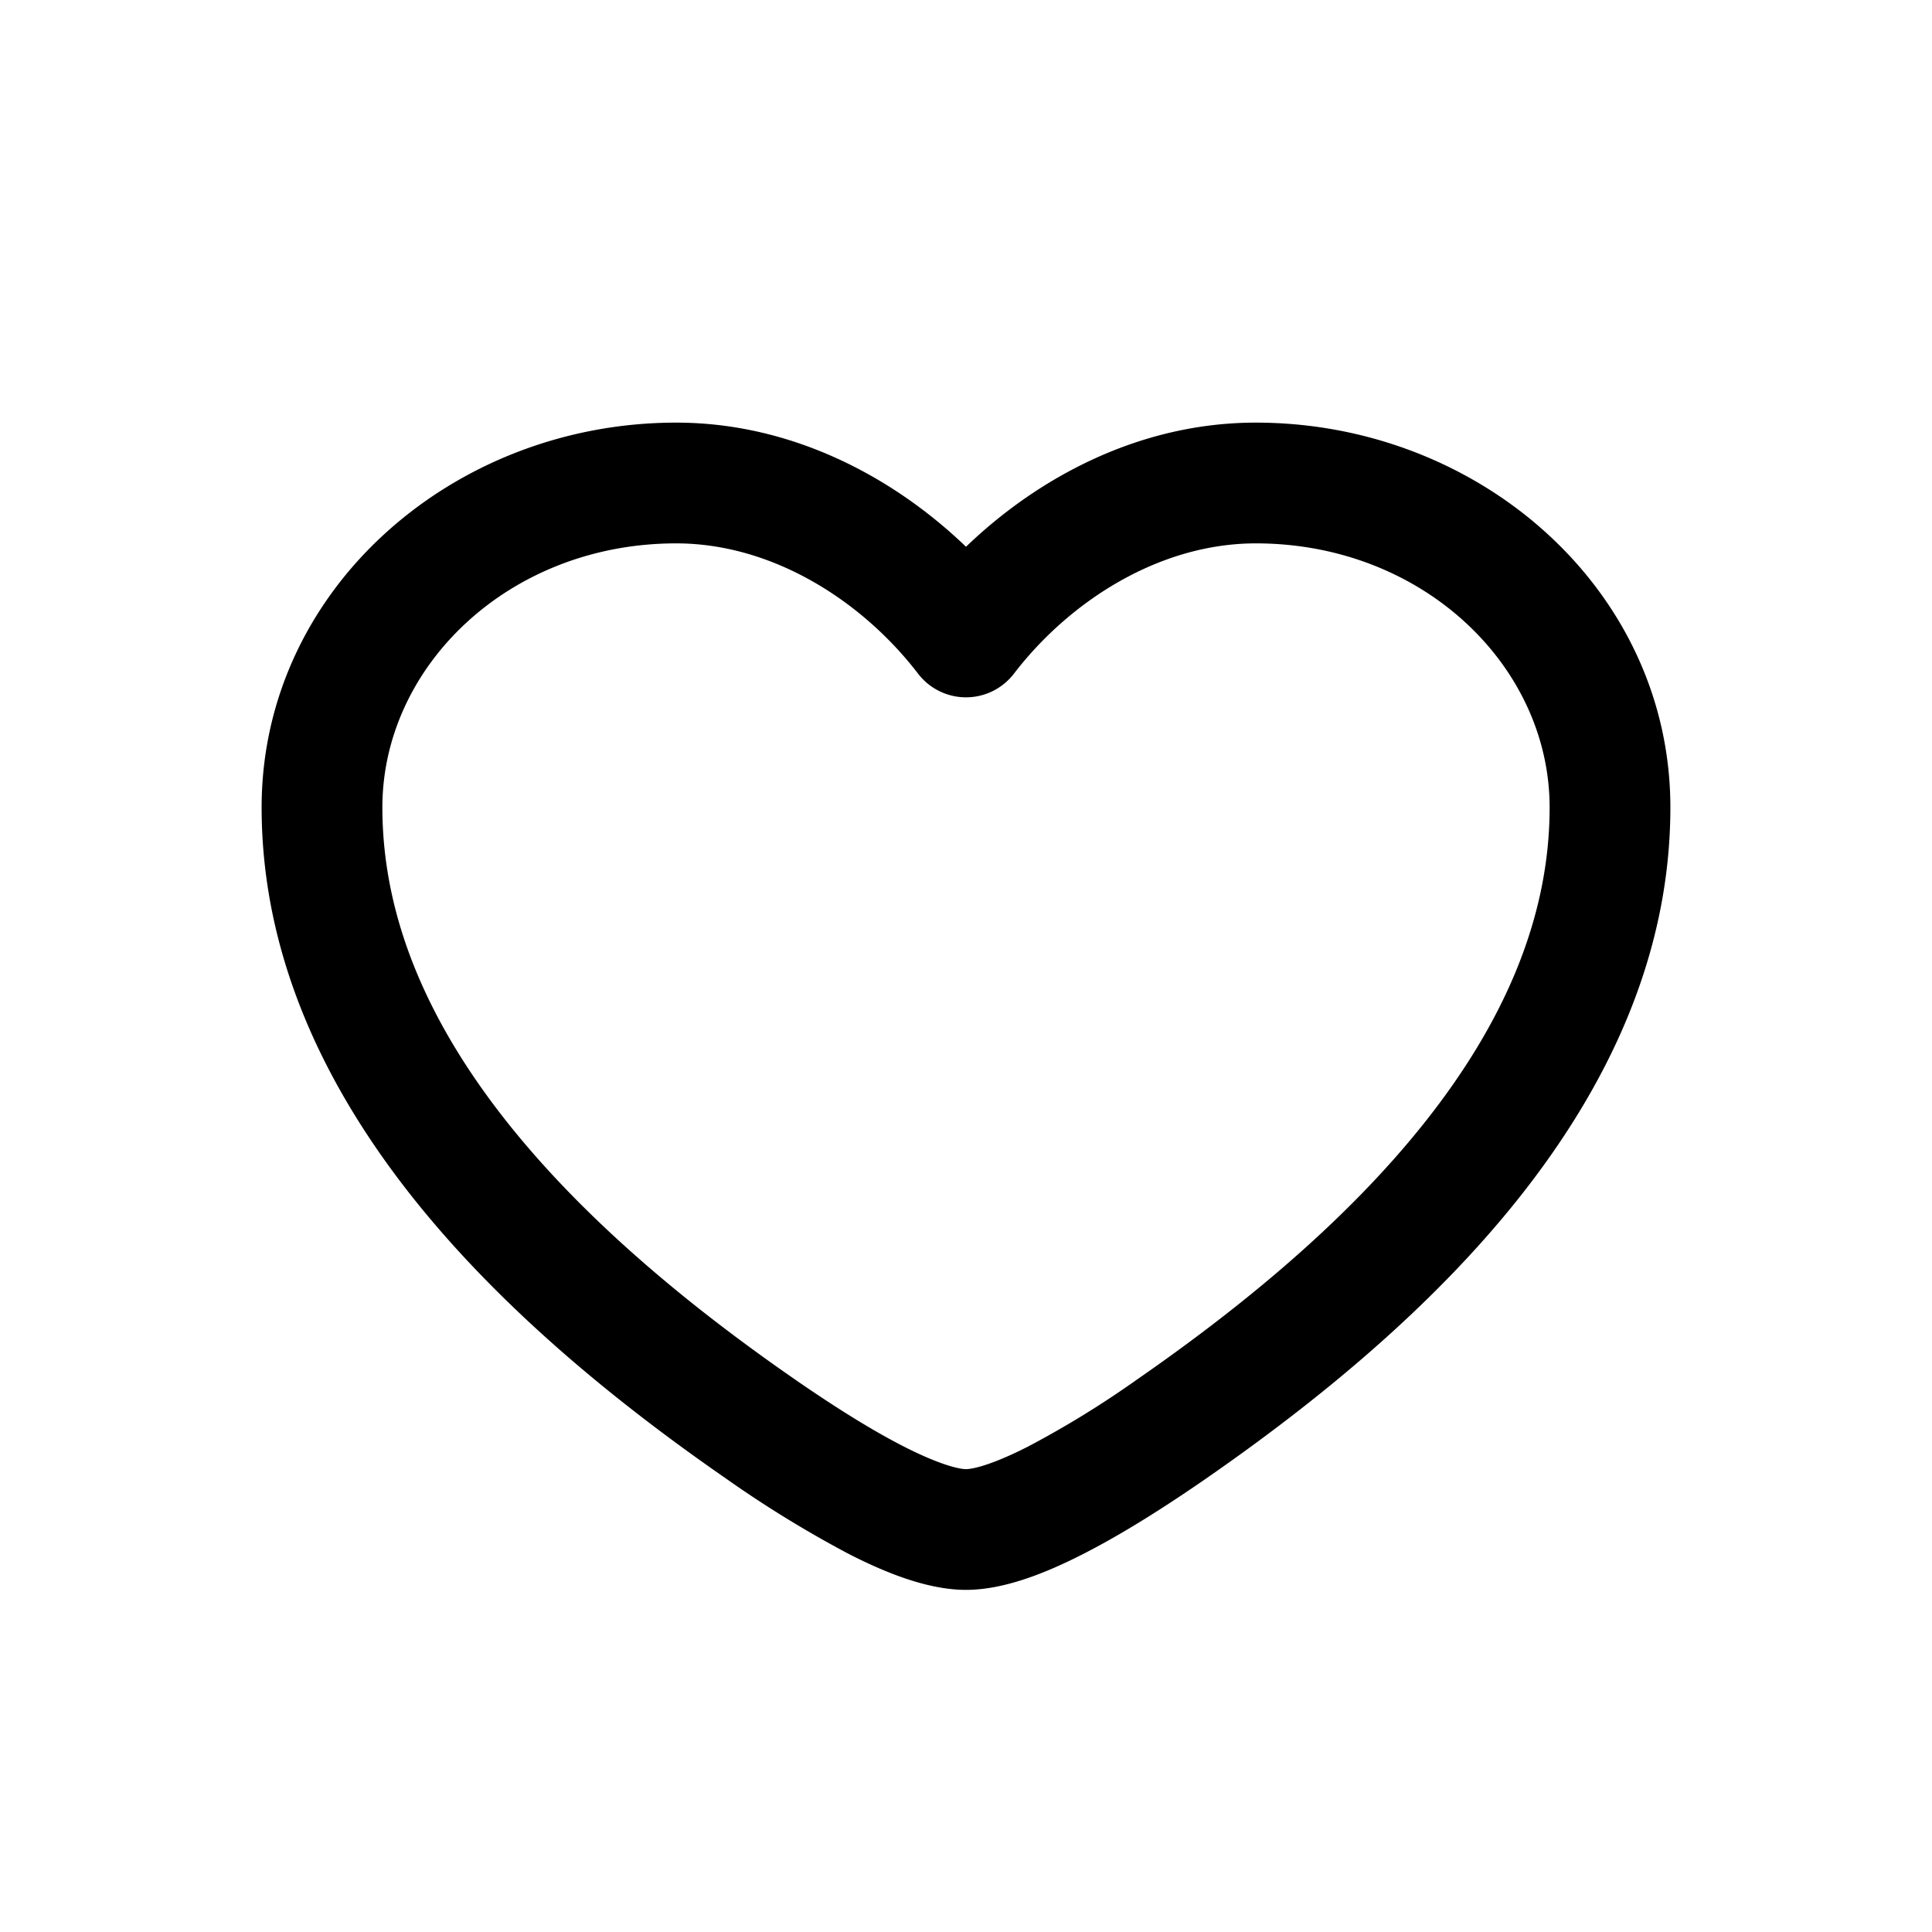 <svg xmlns="http://www.w3.org/2000/svg" width="1em" height="1em" viewBox="0 0 24 24"><path fill="currentColor" fill-rule="evenodd" d="M3.25 10.03c0-2.7 2.37-4.78 5.15-4.78c1.433 0 2.695.672 3.6 1.542c.905-.87 2.166-1.542 3.6-1.542c2.78 0 5.15 2.08 5.15 4.78c0 1.85-.789 3.476-1.882 4.852c-1.09 1.372-2.518 2.537-3.884 3.484c-.523.362-1.05.695-1.534.941c-.453.231-.975.443-1.45.443s-.996-.212-1.45-.443a14 14 0 0 1-1.533-.941c-1.367-.947-2.794-2.112-3.885-3.484C4.039 13.506 3.25 11.88 3.25 10.03M8.4 6.75c-2.08 0-3.65 1.53-3.65 3.28c0 1.403.596 2.71 1.556 3.918c.962 1.21 2.257 2.279 3.565 3.185c.495.343.96.634 1.36.838c.428.218.676.279.769.279s.341-.061.77-.28a12 12 0 0 0 1.36-.837c1.307-.906 2.602-1.974 3.564-3.185c.96-1.208 1.556-2.515 1.556-3.918c0-1.75-1.57-3.28-3.65-3.28c-1.194 0-2.31.713-3.005 1.619a.75.75 0 0 1-1.19 0C10.71 7.463 9.595 6.75 8.4 6.75" clip-rule="evenodd"/></svg>